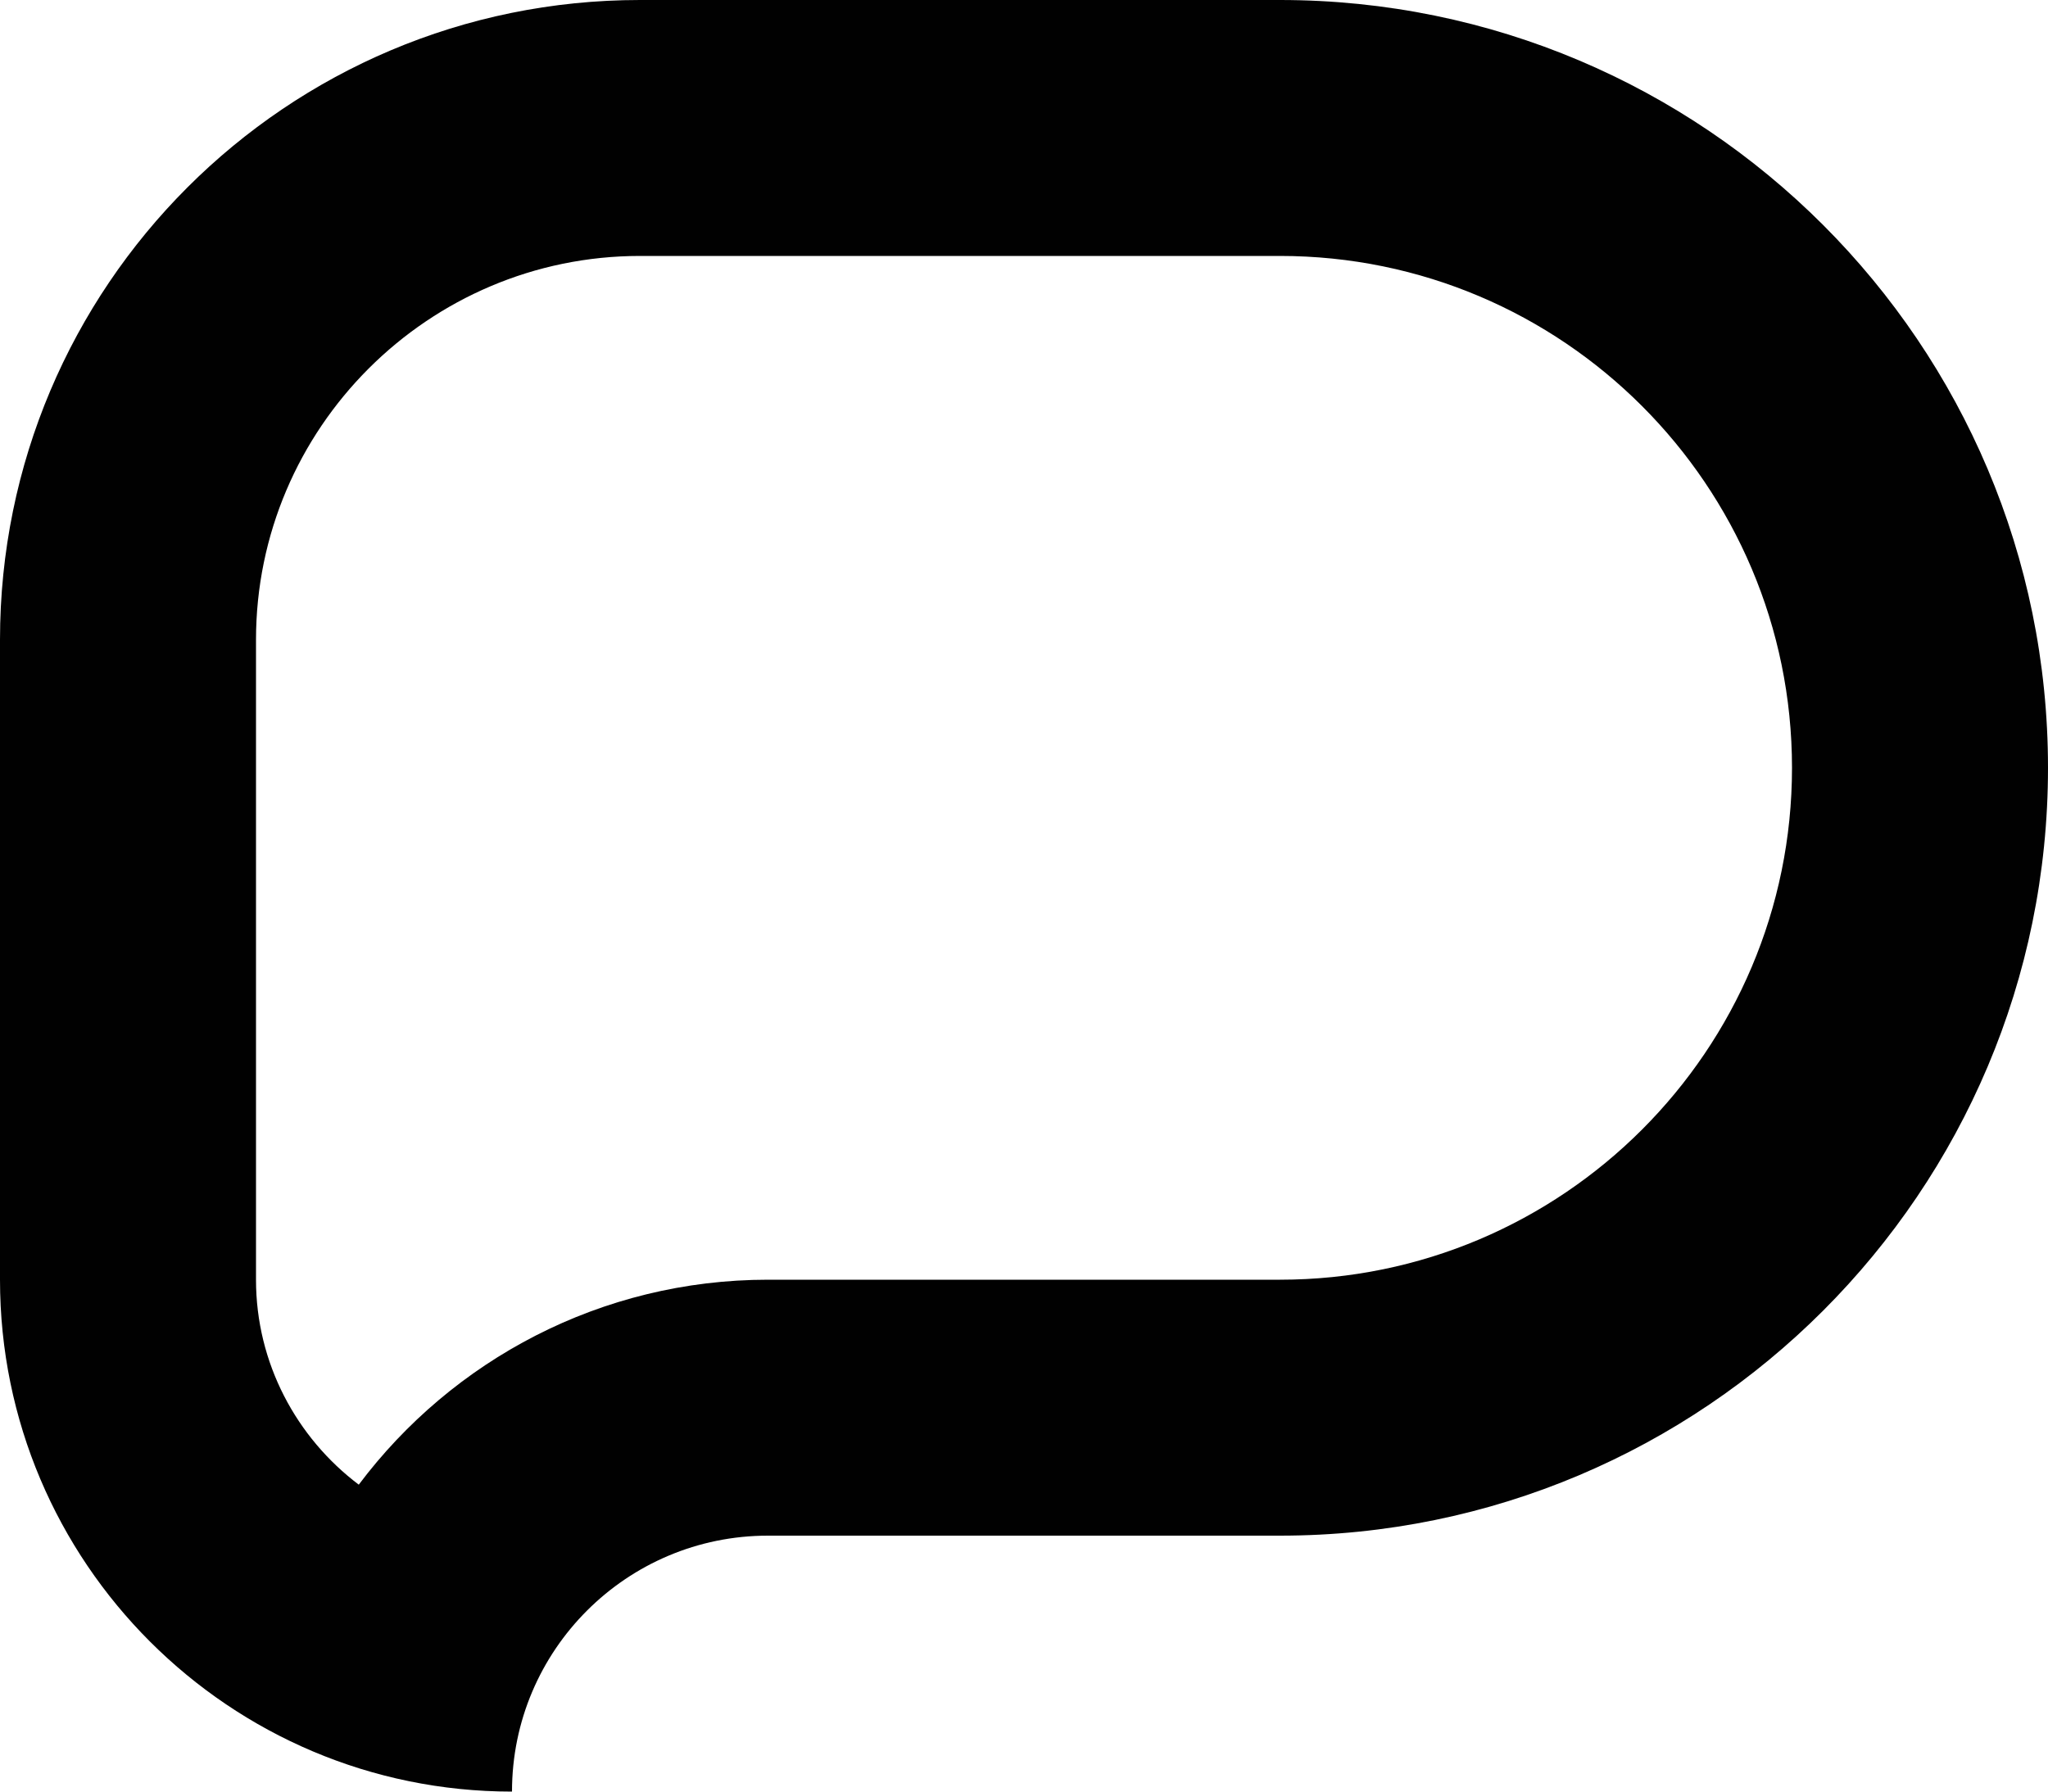 <svg xmlns="http://www.w3.org/2000/svg" xmlns:xlink="http://www.w3.org/1999/xlink" version="1.1" id="Layer_1" x="0px" y="0px" width="100px" height="87.5px" viewBox="0 0 100 87.5" style="enable-background:new 0 0 100 87.5;" xml:space="preserve">
<path style="fill:#010101;" d="M62.5,12.5c13.794,0,25,11.206,25,25s-11.206,25-25,25h-25c-8.154,0-15.418,3.931-19.982,10.01  c-3.04-2.295-5.018-5.933-5.018-10.01V31.25c0-10.34,8.423-18.75,18.75-18.75H62.5 M62.5,0H31.25C13.989,0,0,13.989,0,31.25V62.5  c0,13.807,11.206,25,25,25C25,80.591,30.604,75,37.5,75h25C83.215,75,100,58.203,100,37.5S83.215,0,62.5,0L62.5,0z"/>
</svg>